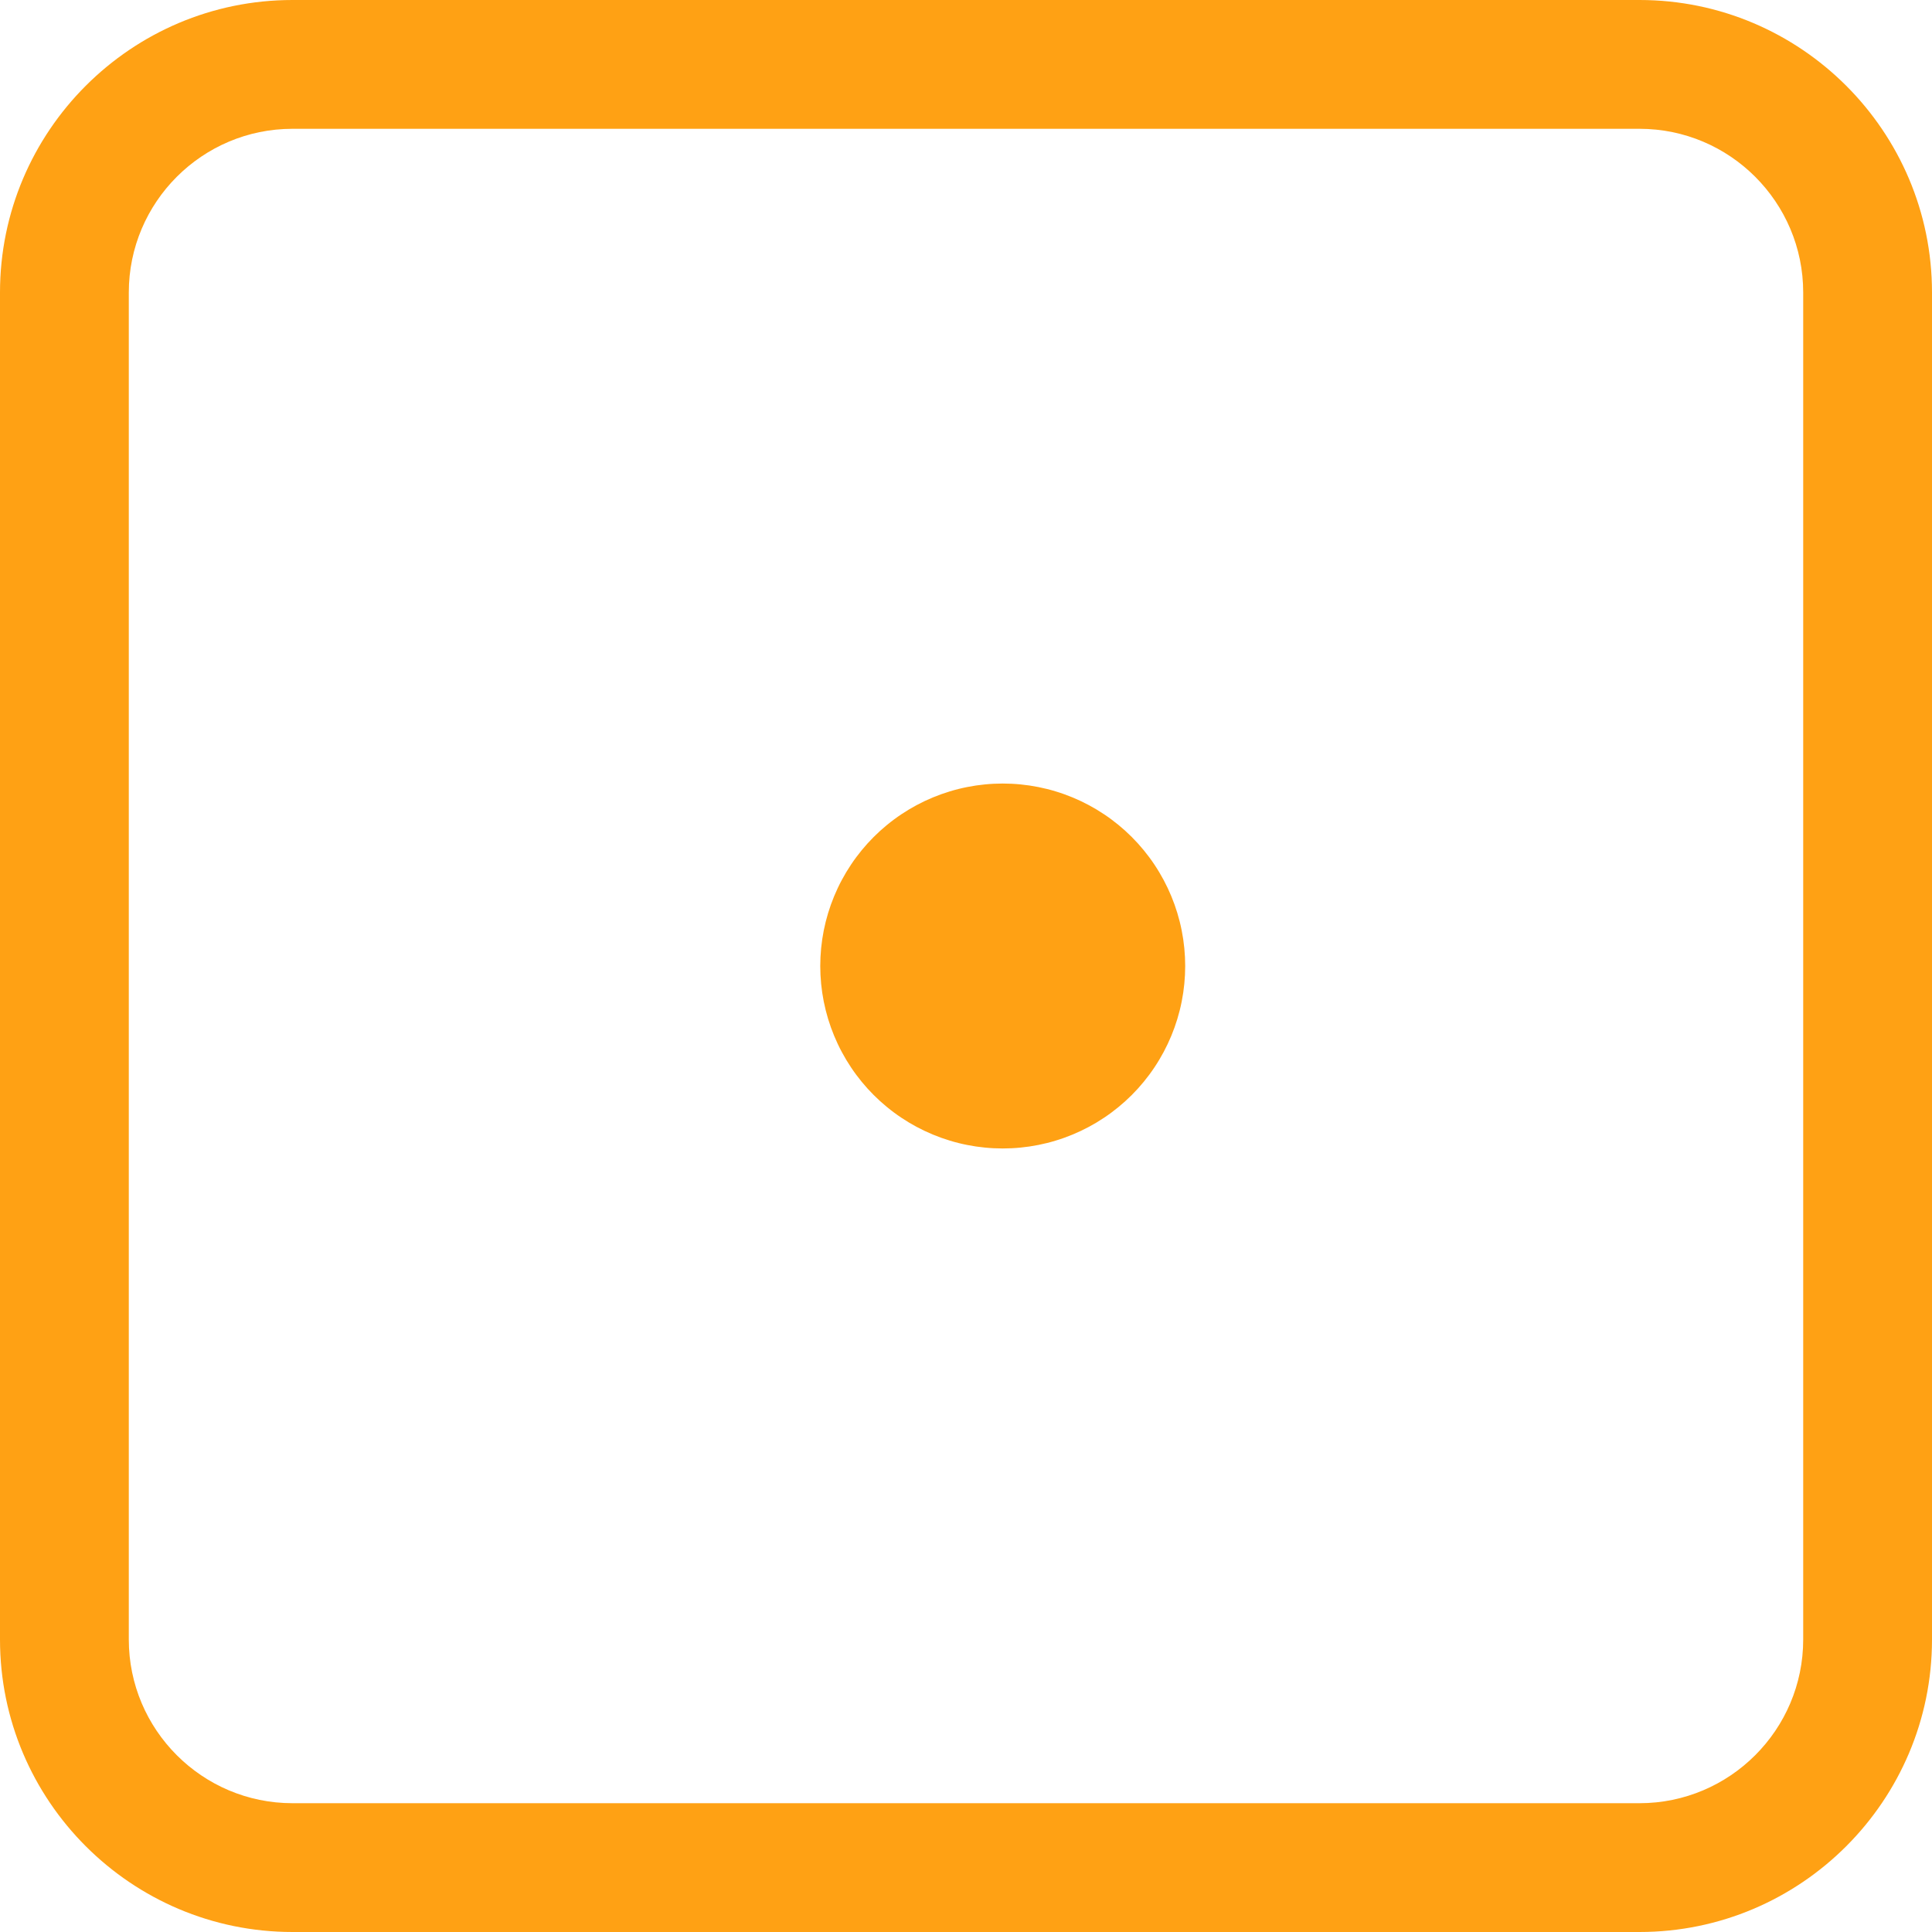 <svg xmlns="http://www.w3.org/2000/svg" xmlns:xlink="http://www.w3.org/1999/xlink" width="1080" zoomAndPan="magnify" viewBox="0 0 810 810" height="1080" preserveAspectRatio="xMidYMid meet" version="1.0"><path fill="#ffa114" d="M 687.375 810 L 122.625 810 C 55.012 810 0 754.988 0 687.375 L 0 122.625 C 0 55.012 55.012 0 122.625 0 L 687.375 0 C 754.988 0 810 55.012 810 122.625 L 810 687.375 C 810 754.988 754.988 810 687.375 810 Z M 122.625 54 C 84.781 54 54 84.781 54 122.625 L 54 687.375 C 54 725.219 84.781 756 122.625 756 L 687.375 756 C 725.219 756 756 725.219 756 687.375 L 756 122.625 C 756 84.781 725.219 54 687.375 54 Z M 122.625 54 " fill-opacity="1" fill-rule="nonzero"/><path fill="#ffa114" d="M 496.898 405 C 496.898 406.25 496.867 407.504 496.805 408.754 C 496.742 410.004 496.652 411.254 496.527 412.5 C 496.406 413.742 496.254 414.984 496.07 416.227 C 495.887 417.465 495.672 418.695 495.426 419.926 C 495.184 421.152 494.91 422.375 494.605 423.586 C 494.301 424.801 493.965 426.008 493.602 427.207 C 493.238 428.406 492.848 429.594 492.426 430.773 C 492.004 431.949 491.555 433.117 491.074 434.273 C 490.594 435.43 490.086 436.574 489.551 437.707 C 489.016 438.84 488.453 439.957 487.863 441.062 C 487.273 442.164 486.656 443.254 486.012 444.328 C 485.371 445.402 484.699 446.461 484.004 447.5 C 483.309 448.543 482.59 449.566 481.844 450.57 C 481.098 451.574 480.328 452.562 479.531 453.531 C 478.738 454.5 477.922 455.445 477.082 456.375 C 476.238 457.301 475.375 458.207 474.492 459.094 C 473.605 459.977 472.699 460.84 471.773 461.684 C 470.844 462.523 469.895 463.34 468.93 464.133 C 467.961 464.93 466.973 465.699 465.969 466.445 C 464.965 467.191 463.941 467.91 462.898 468.605 C 461.859 469.301 460.801 469.973 459.727 470.617 C 458.652 471.258 457.562 471.875 456.461 472.465 C 455.355 473.055 454.238 473.617 453.105 474.152 C 451.973 474.691 450.828 475.195 449.672 475.676 C 448.516 476.156 447.348 476.605 446.168 477.027 C 444.992 477.449 443.801 477.84 442.605 478.203 C 441.406 478.57 440.199 478.902 438.984 479.207 C 437.77 479.512 436.551 479.785 435.324 480.027 C 434.094 480.273 432.859 480.488 431.621 480.672 C 430.383 480.855 429.141 481.008 427.895 481.129 C 426.652 481.254 425.402 481.344 424.152 481.406 C 422.902 481.469 421.648 481.5 420.398 481.5 C 419.145 481.5 417.895 481.469 416.645 481.406 C 415.395 481.344 414.145 481.254 412.898 481.129 C 411.652 481.008 410.41 480.855 409.172 480.672 C 407.934 480.488 406.703 480.273 405.473 480.027 C 404.246 479.785 403.023 479.512 401.809 479.207 C 400.598 478.902 399.391 478.57 398.191 478.203 C 396.992 477.84 395.805 477.449 394.625 477.027 C 393.449 476.605 392.281 476.156 391.125 475.676 C 389.965 475.195 388.824 474.691 387.691 474.152 C 386.559 473.617 385.441 473.055 384.336 472.465 C 383.234 471.875 382.145 471.258 381.07 470.617 C 379.996 469.973 378.938 469.301 377.898 468.605 C 376.855 467.91 375.832 467.191 374.828 466.445 C 373.82 465.699 372.836 464.93 371.867 464.133 C 370.898 463.34 369.953 462.523 369.023 461.684 C 368.098 460.84 367.191 459.977 366.305 459.094 C 365.418 458.207 364.559 457.301 363.715 456.375 C 362.875 455.445 362.059 454.5 361.262 453.531 C 360.469 452.562 359.699 451.574 358.953 450.57 C 358.207 449.566 357.488 448.543 356.793 447.5 C 356.098 446.461 355.426 445.402 354.781 444.328 C 354.141 443.254 353.523 442.164 352.934 441.062 C 352.34 439.957 351.777 438.84 351.242 437.707 C 350.707 436.574 350.203 435.43 349.723 434.273 C 349.242 433.117 348.793 431.949 348.371 430.773 C 347.949 429.594 347.555 428.406 347.191 427.207 C 346.828 426.008 346.496 424.801 346.191 423.586 C 345.887 422.375 345.613 421.152 345.367 419.926 C 345.125 418.695 344.91 417.465 344.727 416.227 C 344.543 414.984 344.391 413.742 344.266 412.5 C 344.145 411.254 344.051 410.004 343.992 408.754 C 343.93 407.504 343.898 406.25 343.898 405 C 343.898 403.746 343.93 402.496 343.992 401.246 C 344.051 399.996 344.145 398.746 344.266 397.5 C 344.391 396.254 344.543 395.012 344.727 393.773 C 344.91 392.535 345.125 391.305 345.367 390.074 C 345.613 388.848 345.887 387.625 346.191 386.414 C 346.496 385.199 346.828 383.992 347.191 382.793 C 347.555 381.594 347.949 380.406 348.371 379.227 C 348.793 378.051 349.242 376.883 349.723 375.727 C 350.203 374.566 350.707 373.426 351.242 372.293 C 351.777 371.16 352.34 370.043 352.934 368.938 C 353.523 367.836 354.141 366.746 354.781 365.672 C 355.426 364.598 356.098 363.539 356.793 362.5 C 357.488 361.457 358.207 360.434 358.953 359.43 C 359.699 358.426 360.469 357.438 361.262 356.469 C 362.059 355.5 362.875 354.555 363.715 353.625 C 364.559 352.699 365.418 351.793 366.305 350.906 C 367.191 350.023 368.098 349.16 369.023 348.316 C 369.953 347.477 370.898 346.66 371.867 345.867 C 372.836 345.07 373.82 344.301 374.828 343.555 C 375.832 342.809 376.855 342.09 377.898 341.395 C 378.938 340.699 379.996 340.027 381.07 339.383 C 382.145 338.742 383.234 338.125 384.336 337.535 C 385.441 336.945 386.559 336.383 387.691 335.844 C 388.82 335.309 389.965 334.805 391.125 334.324 C 392.281 333.844 393.449 333.395 394.625 332.973 C 395.805 332.551 396.992 332.16 398.191 331.797 C 399.391 331.43 400.598 331.098 401.809 330.793 C 403.023 330.488 404.246 330.215 405.473 329.973 C 406.703 329.727 407.934 329.512 409.172 329.328 C 410.41 329.145 411.652 328.992 412.898 328.871 C 414.145 328.746 415.395 328.656 416.645 328.594 C 417.895 328.531 419.145 328.5 420.398 328.5 C 421.648 328.5 422.902 328.531 424.152 328.594 C 425.402 328.656 426.652 328.746 427.895 328.871 C 429.141 328.992 430.383 329.145 431.621 329.328 C 432.859 329.512 434.094 329.727 435.324 329.973 C 436.551 330.215 437.77 330.488 438.984 330.793 C 440.199 331.098 441.406 331.43 442.605 331.797 C 443.801 332.16 444.992 332.551 446.168 332.973 C 447.348 333.395 448.516 333.844 449.672 334.324 C 450.828 334.805 451.973 335.309 453.105 335.844 C 454.238 336.383 455.355 336.945 456.461 337.535 C 457.562 338.125 458.652 338.742 459.727 339.383 C 460.801 340.027 461.859 340.699 462.898 341.395 C 463.941 342.09 464.965 342.809 465.969 343.555 C 466.973 344.301 467.961 345.07 468.93 345.867 C 469.895 346.66 470.844 347.477 471.773 348.316 C 472.699 349.16 473.605 350.023 474.492 350.906 C 475.375 351.793 476.238 352.699 477.082 353.625 C 477.922 354.555 478.738 355.5 479.531 356.469 C 480.328 357.438 481.098 358.426 481.844 359.43 C 482.59 360.434 483.309 361.457 484.004 362.5 C 484.699 363.539 485.371 364.598 486.012 365.672 C 486.656 366.746 487.273 367.836 487.863 368.938 C 488.453 370.043 489.016 371.16 489.551 372.293 C 490.086 373.426 490.594 374.566 491.074 375.727 C 491.555 376.883 492.004 378.051 492.426 379.227 C 492.848 380.406 493.238 381.594 493.602 382.793 C 493.965 383.992 494.301 385.199 494.605 386.414 C 494.91 387.625 495.184 388.848 495.426 390.074 C 495.672 391.305 495.887 392.535 496.07 393.773 C 496.254 395.012 496.406 396.254 496.527 397.5 C 496.652 398.746 496.742 399.996 496.805 401.246 C 496.867 402.496 496.898 403.746 496.898 405 Z M 496.898 405 " fill-opacity="1" fill-rule="nonzero"/></svg>
